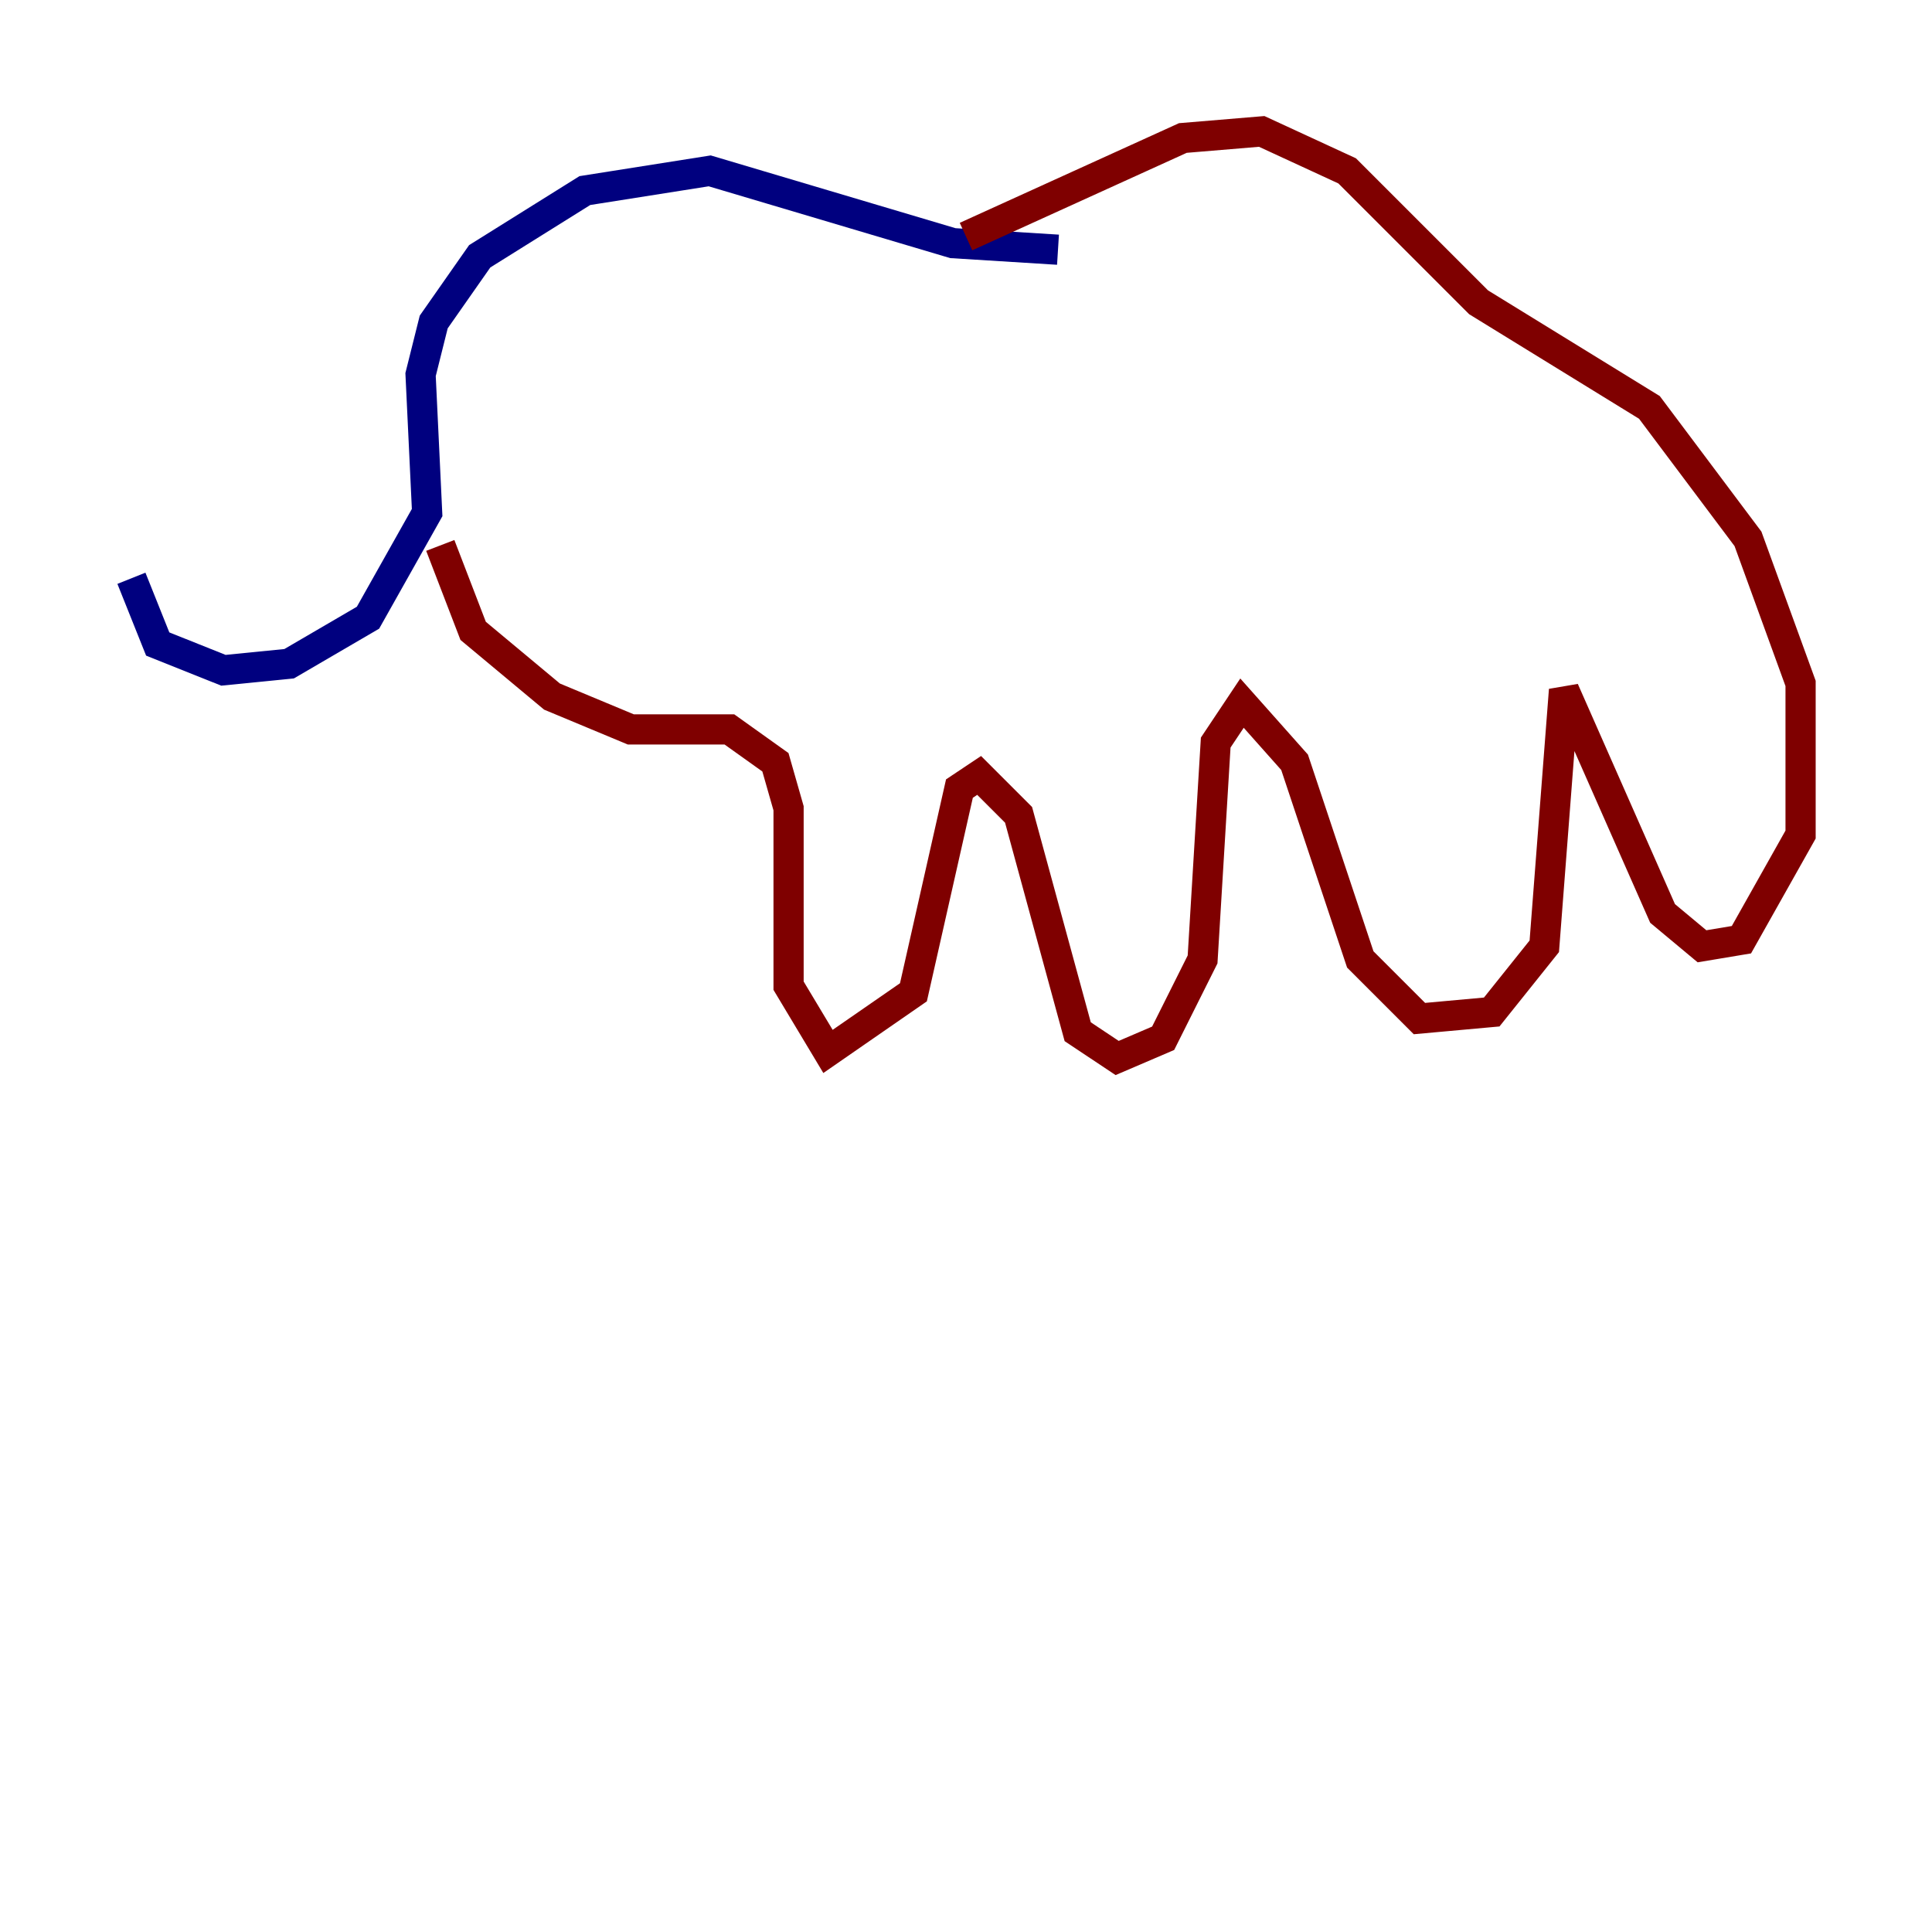 <?xml version="1.0" encoding="utf-8" ?>
<svg baseProfile="tiny" height="128" version="1.2" viewBox="0,0,128,128" width="128" xmlns="http://www.w3.org/2000/svg" xmlns:ev="http://www.w3.org/2001/xml-events" xmlns:xlink="http://www.w3.org/1999/xlink"><defs /><polyline fill="none" points="70.095,16.544 63.129,16.109 47.02,11.32 38.748,12.626 31.782,16.98 28.735,21.333 27.864,24.816 28.299,33.959 24.381,40.925 19.157,43.973 14.803,44.408 10.449,42.667 8.707,38.313" stroke="#00007f" stroke-width="2" /><polyline fill="none" points="29.17,36.136 31.347,41.796 36.571,46.15 41.796,48.327 48.327,48.327 51.374,50.503 52.245,53.551 52.245,65.306 54.857,69.66 60.517,65.742 63.565,52.245 64.871,51.374 67.483,53.986 71.401,68.354 74.014,70.095 77.061,68.789 79.674,63.565 80.544,49.197 82.286,46.585 85.769,50.503 90.122,63.565 94.041,67.483 98.83,67.048 102.313,62.694 103.619,45.714 110.15,60.517 112.762,62.694 115.374,62.258 119.293,55.292 119.293,45.279 115.809,35.701 109.279,26.993 97.959,20.027 89.252,11.32 83.592,8.707 78.367,9.143 64.0,15.674" stroke="#7f0000" stroke-width="2" /></svg>